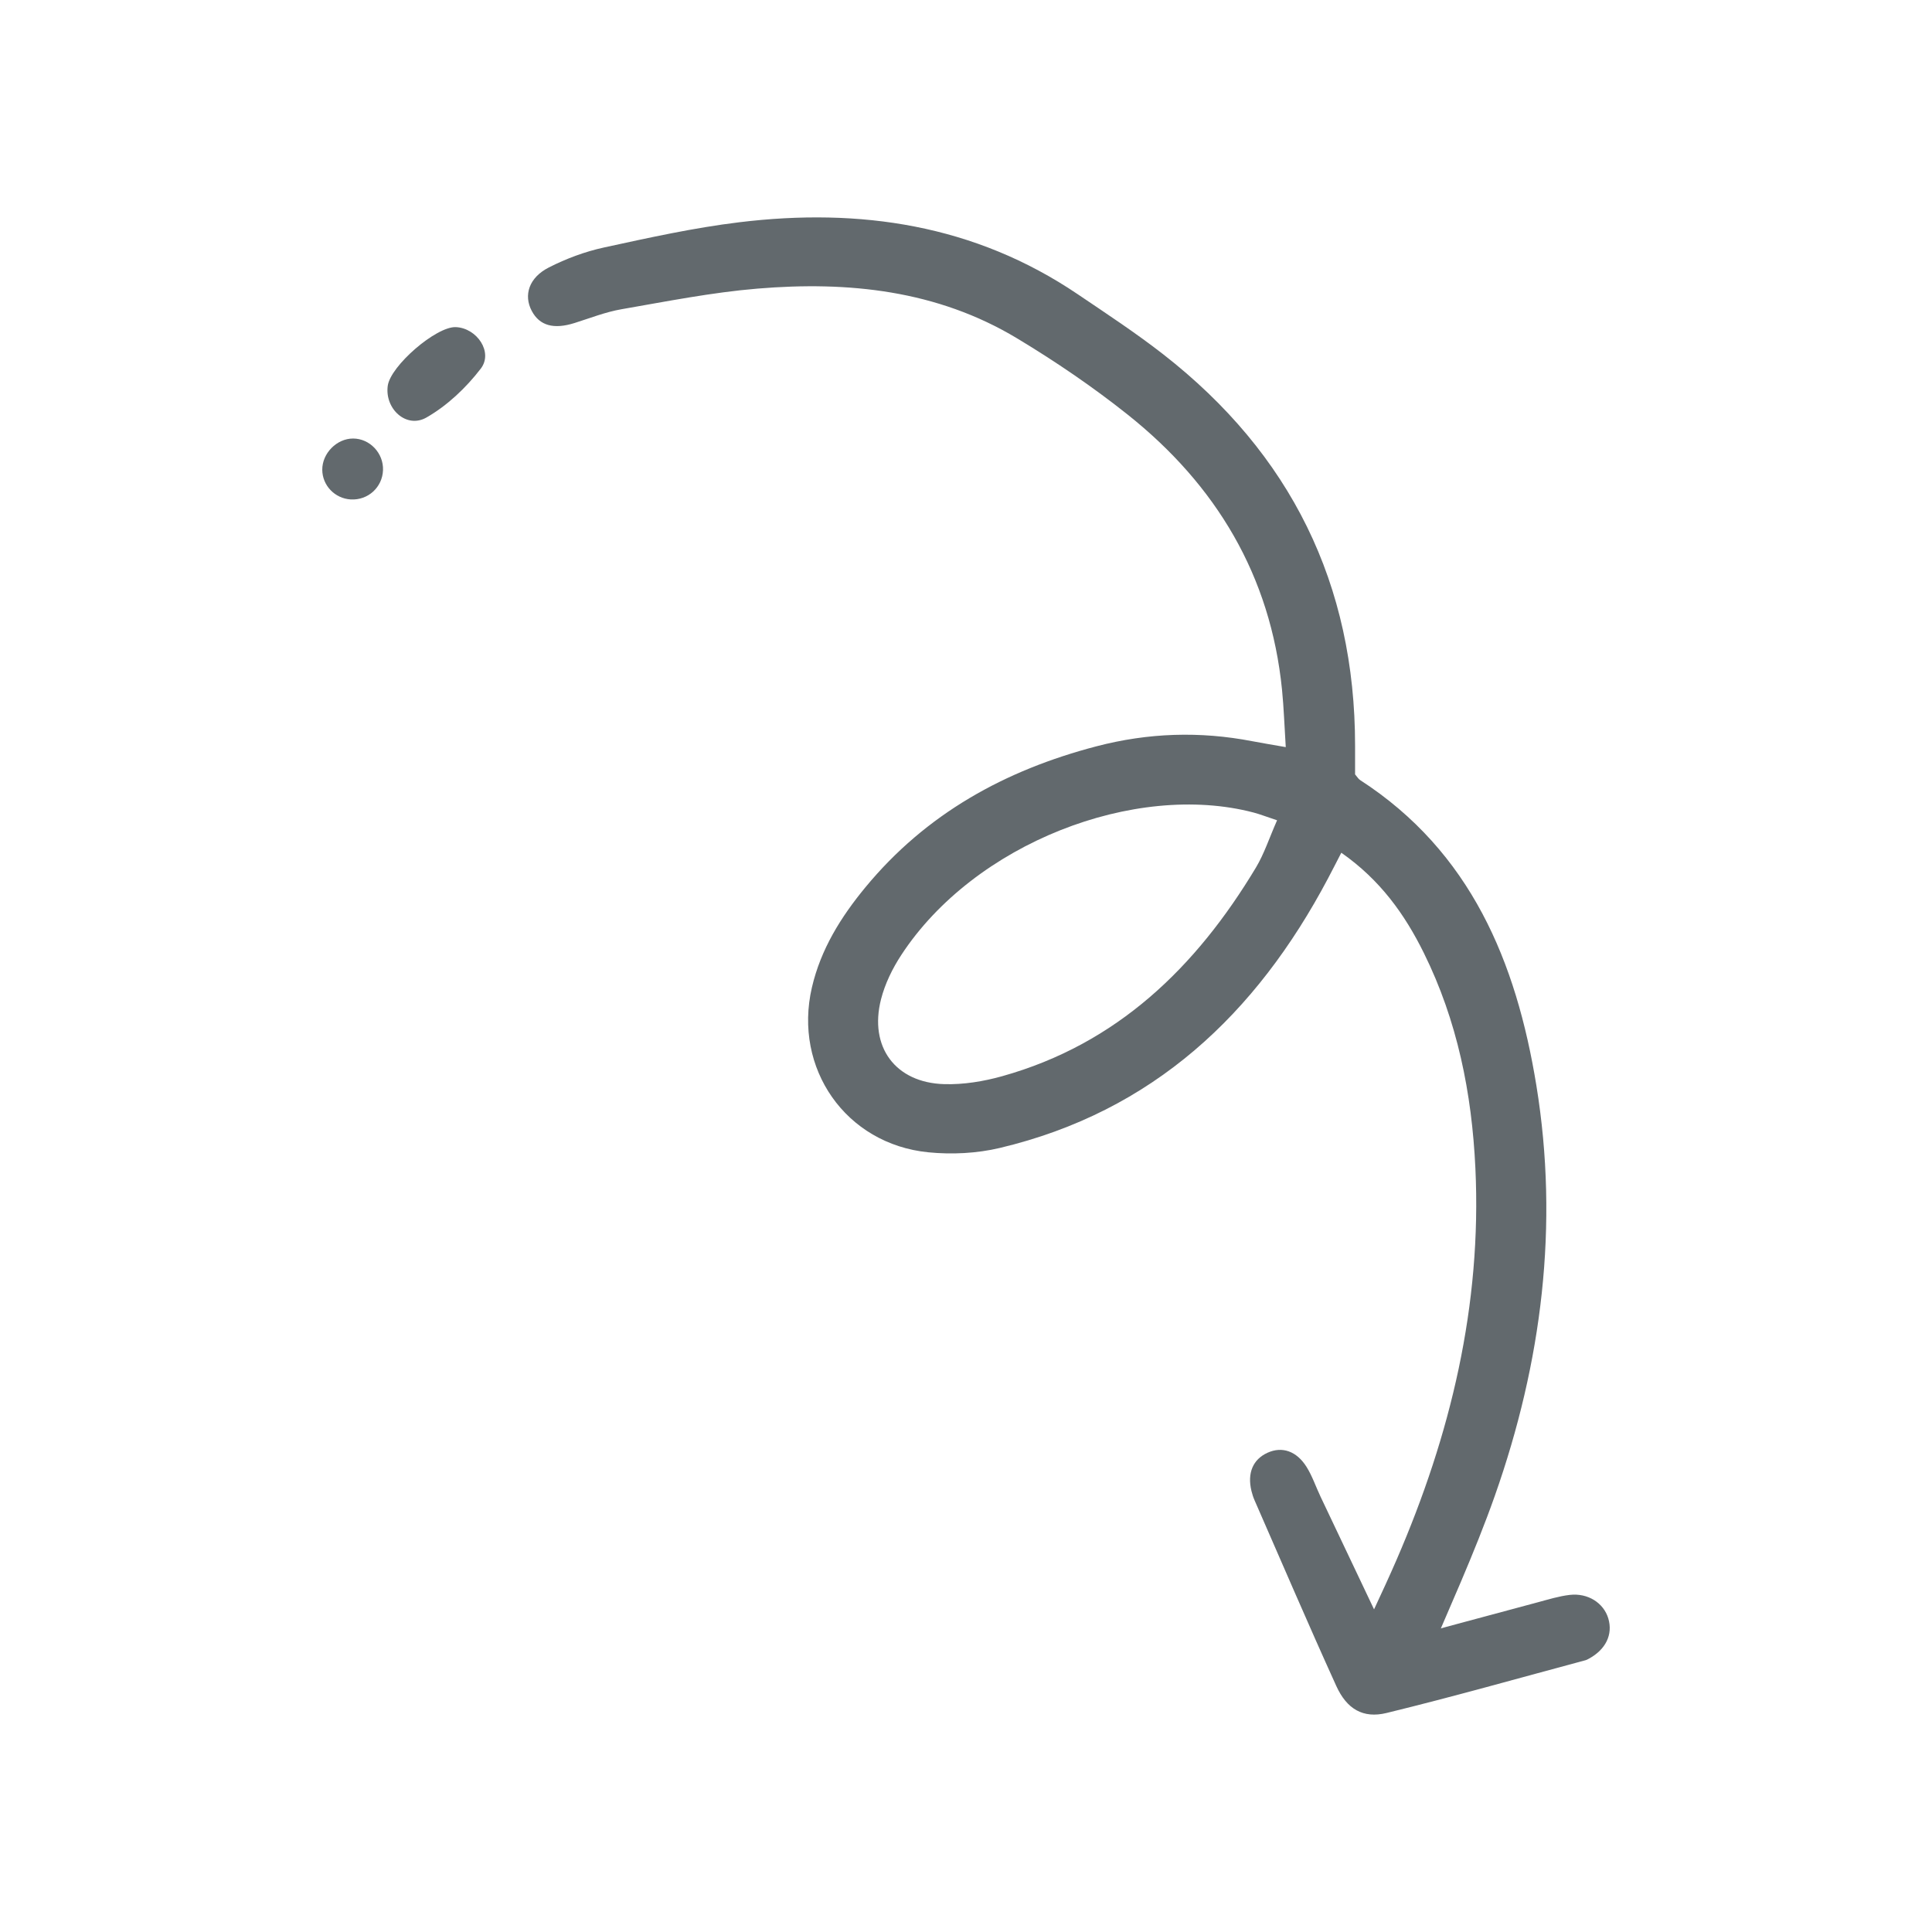 <svg version="1.1" xmlns="http://www.w3.org/2000/svg" xmlns:xlink="http://www.w3.org/1999/xlink" x="0px" y="0px"
	 viewBox="0 0 6000 6000" style="enable-background:new 0 0 6000 6000;" xml:space="preserve">
<g id="Ñëîé_2">
	<g>
		<path style="fill:#62696d;" d="M4208.318,2404.905c6.629,7.622,10.181,14.11,15.646,17.647
			c344.179,222.781,484.926,565.172,547.361,948.379c70.807,434.587,16.887,860.102-128.534,1273.067
			c-64.105,182.048-145.742,357.955-220.678,536.121c-11.713,27.849-27.229,55.224-46.101,78.709
			c-40.206,50.031-97.292,61.174-144.555,32.399c-49.059-29.867-62.146-80.349-34.274-142.05
			c46.075-101.996,95.52-202.504,140.003-305.177c168.076-387.934,264.843-790.645,244.741-1216.46
			c-10.987-232.73-56.004-457.683-160.16-668.203c-59.394-120.046-135.414-226.622-256.194-311.095
			c-14.941,28.869-27.838,54.278-41.158,79.463c-222.943,421.53-544.357,724.62-1019.579,837.39
			c-71.189,16.894-148.832,20.747-221.786,13.498c-256.755-25.518-419.927-260.877-361.652-511.871
			c27.574-118.765,89.866-218.644,166.309-311.279c188.759-228.74,434.013-363.704,717.59-437.774
			c160.737-41.984,321.456-47.141,484.006-15.749c29.337,5.664,58.848,10.428,103.707,18.322
			c-4.198-66.167-6.008-122.38-11.593-178.215c-35.457-354.431-204.688-635.771-479.468-854.502
			c-108.557-86.415-224.418-165.126-343.337-236.747c-248.519-149.677-524.361-177.911-806.22-154.451
			c-141.65,11.792-282.115,39.748-422.476,64.082c-49.63,8.604-97.516,27.663-145.918,42.844
			c-64.569,20.252-108.177,8.256-132.573-37.623c-25.87-48.651-9.077-103.331,52.882-134.908
			c53.762-27.4,112.257-49.269,171.162-62.074c139.163-30.25,278.9-61.189,420.046-78.357
			c374.887-45.597,731.325,7.126,1051.422,223.466c89.955,60.797,180.982,120.59,266.469,187.313
			c394.854,308.189,595.036,712.961,594.911,1215.159C4208.312,2346.612,4208.318,2377.001,4208.318,2404.905z M3966.083,2547.482
			c-35.191-11.689-53.896-19.08-73.211-24.145c-368.098-96.486-867.009,95.61-1093.953,442.623
			c-27.364,41.842-50.607,89.366-62.868,137.54c-37.613,147.771,44.589,258.984,196.304,263.4
			c59.832,1.741,122.085-8.455,180.026-24.677c357.172-99.974,602.321-338.693,787.946-647.819
			C3925.953,2651.727,3941.57,2603.046,3966.083,2547.482z"/>
		<path style="fill:#62696d;" d="M1415.558,1015.916c65.405,2.672,116.699,77.811,77.639,128.768
			c-45.586,59.467-104.275,115.065-168.908,151.984c-62.084,35.465-129.711-26.797-120.143-98.297
			C1212.471,1136.157,1354.676,1013.429,1415.558,1015.916z"/>
		<path style="fill:#62696d;" d="M1096.649,1361.887c51.986,0.127,94.835,45.57,92.819,98.438
			c-2.031,53.241-46.726,93.762-100.081,90.734c-49.34-2.8-88.226-43.209-88.567-92.037
			C1000.463,1407.776,1045.857,1361.763,1096.649,1361.887z"/>
		<path style="fill:#62696d;" d="M4315.629,5099.935c160.091-43.155,310.071-83.771,460.178-123.907
			c32.714-8.747,65.509-18.98,98.926-22.898c56.724-6.65,105.506,25.005,119.906,72.851c15.043,49.982-7.798,97.115-60.88,125.552
			c-2.986,1.6-5.989,3.42-9.213,4.284c-206.035,55.28-411.352,113.514-618.55,164.028c-73.092,17.822-123.56-12.465-156.042-83.906
			c-86.927-191.191-169.622-384.31-253.833-576.731c-4.062-9.282-7.24-19.088-9.622-28.941
			c-13.461-55.698,4.62-98.163,50.14-118.738c44.716-20.217,89.887-5.642,121.063,44.215c17.802,28.471,28.67,61.233,43.167,91.822
			C4171.679,4796.957,4242.658,4946.27,4315.629,5099.935z"/>
	</g>
</g>
</svg>
